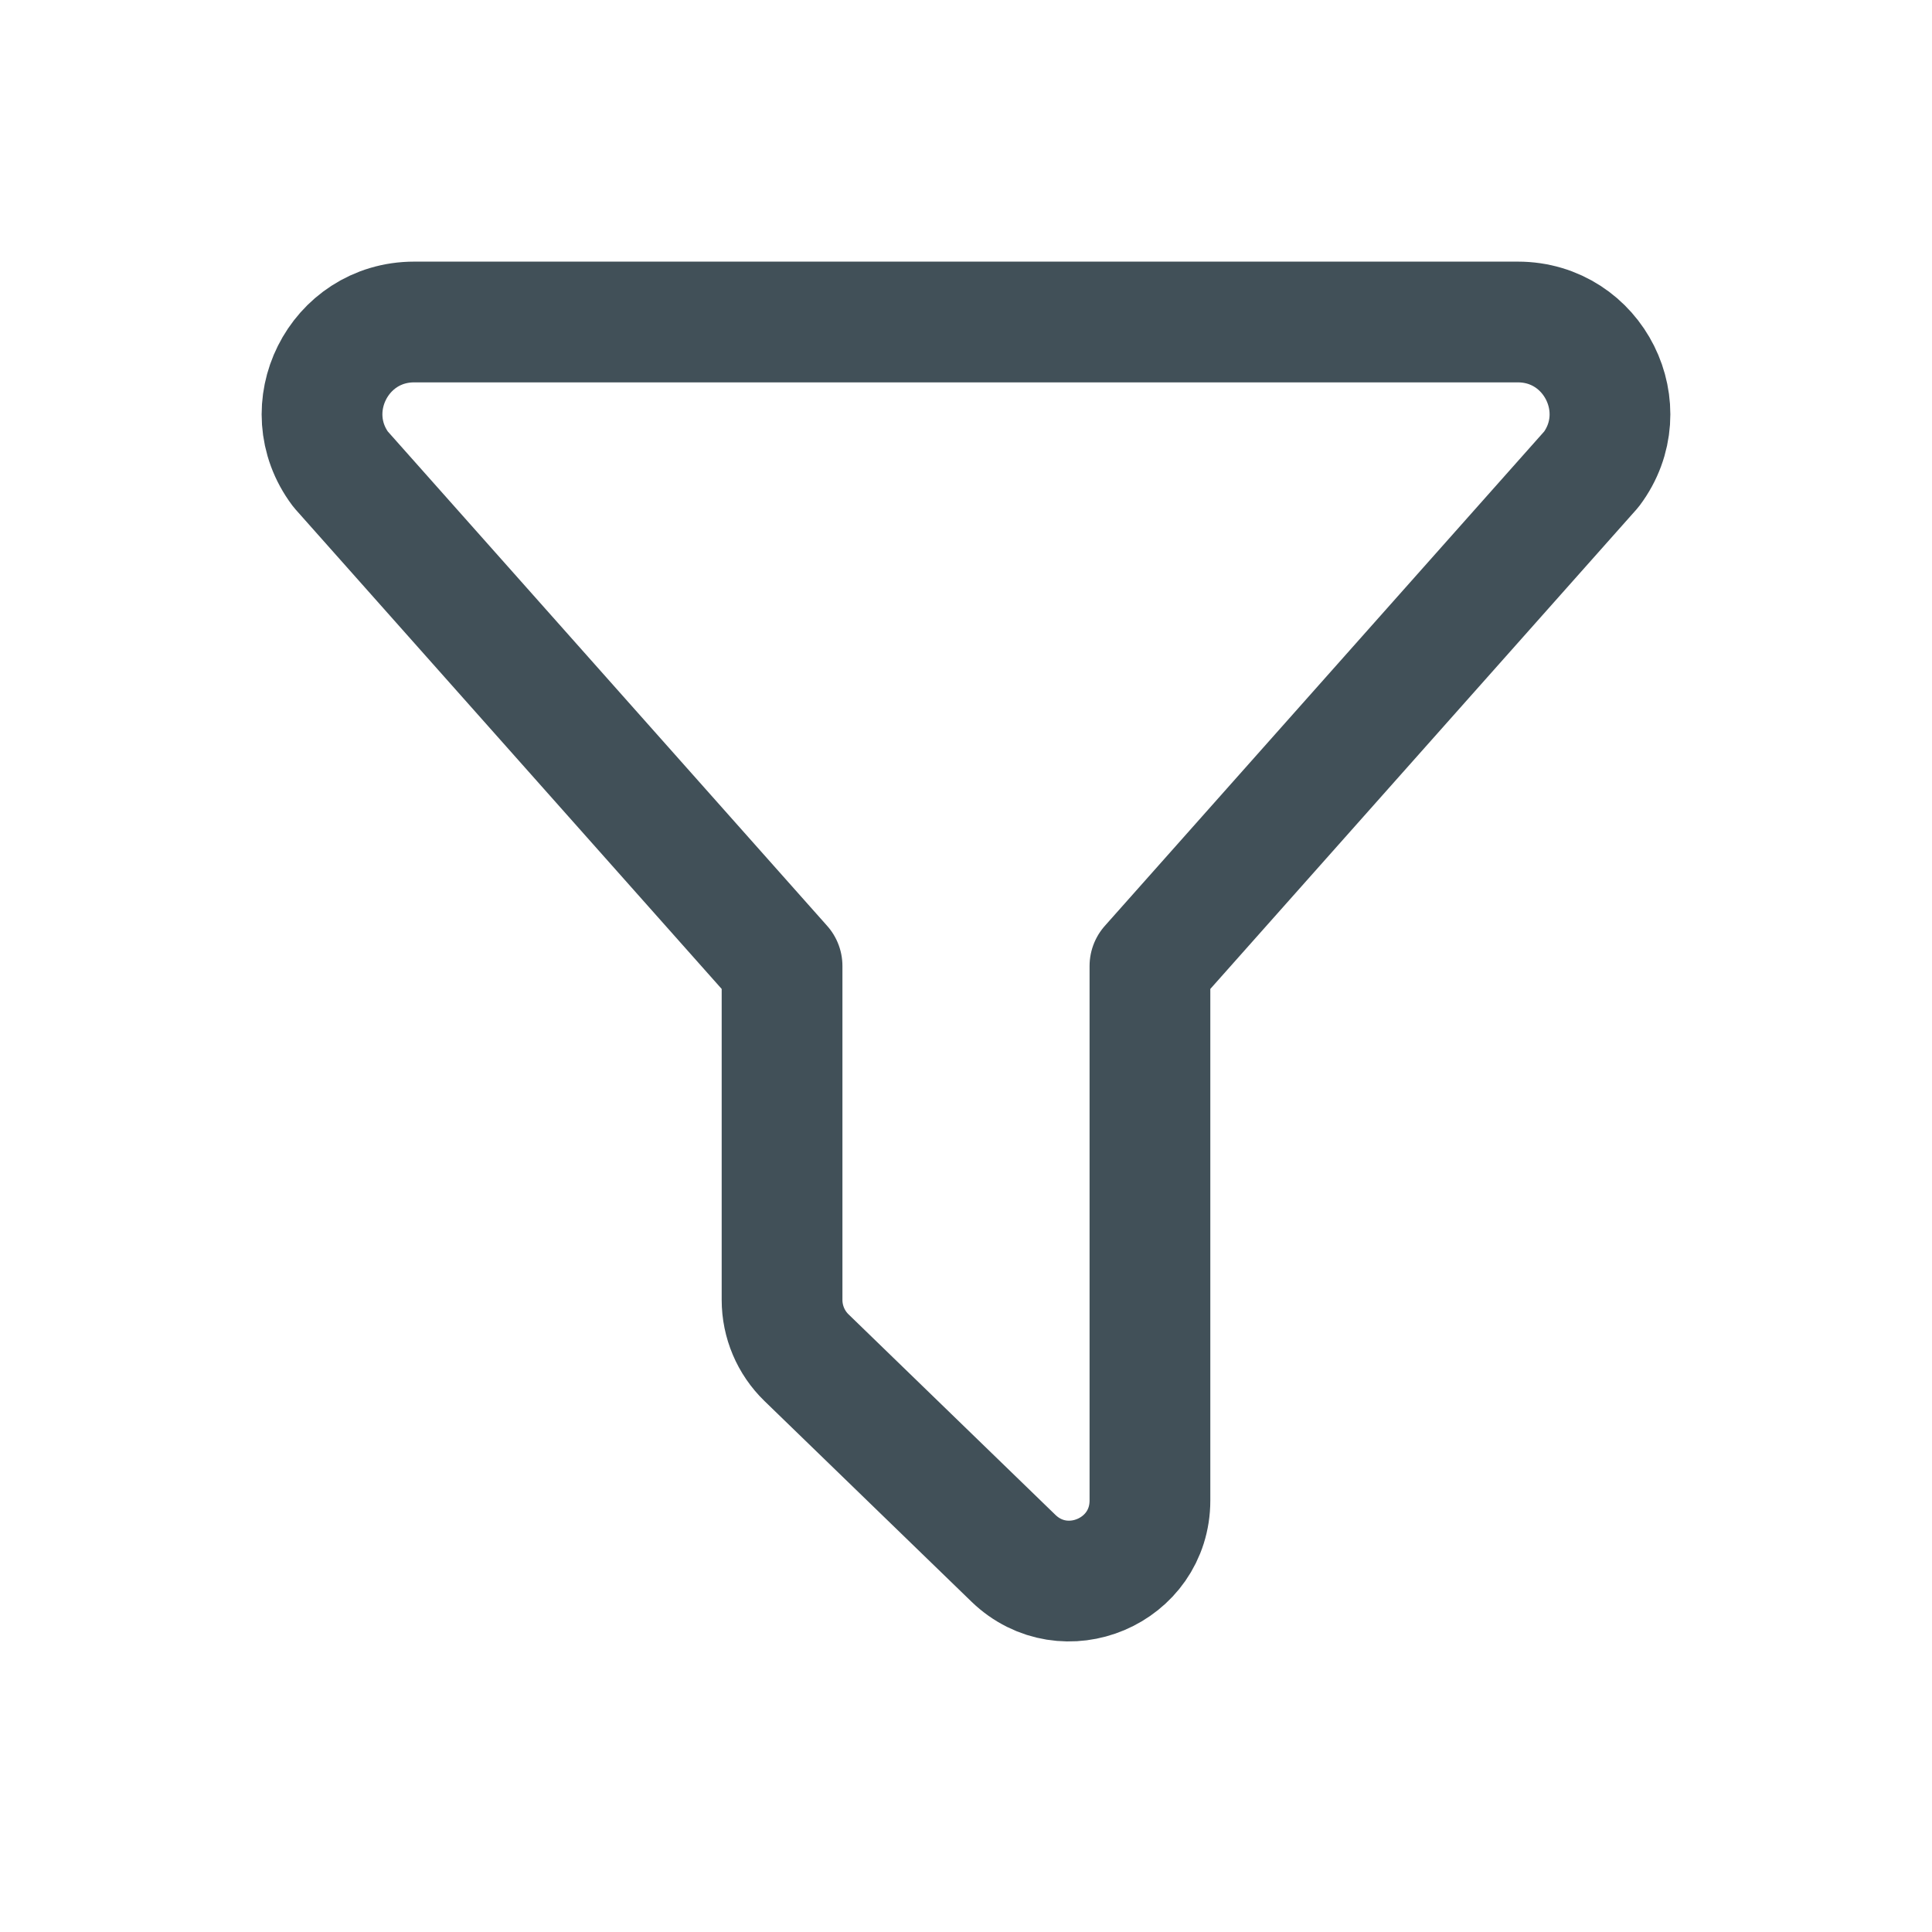 <svg width="24" height="24" viewBox="0 0 24 24" fill="none" xmlns="http://www.w3.org/2000/svg">
<path d="M4.231 5.829C3.666 5.075 4.203 4 5.145 4H18.855C19.797 4 20.334 5.075 19.769 5.829L14.285 12V18.639C14.285 19.522 13.224 19.971 12.589 19.357L10.019 16.866C9.825 16.678 9.715 16.419 9.715 16.148V12L4.231 5.829Z" stroke="#415058" stroke-width="1.5" stroke-linecap="round" stroke-linejoin="round"/>
</svg>
